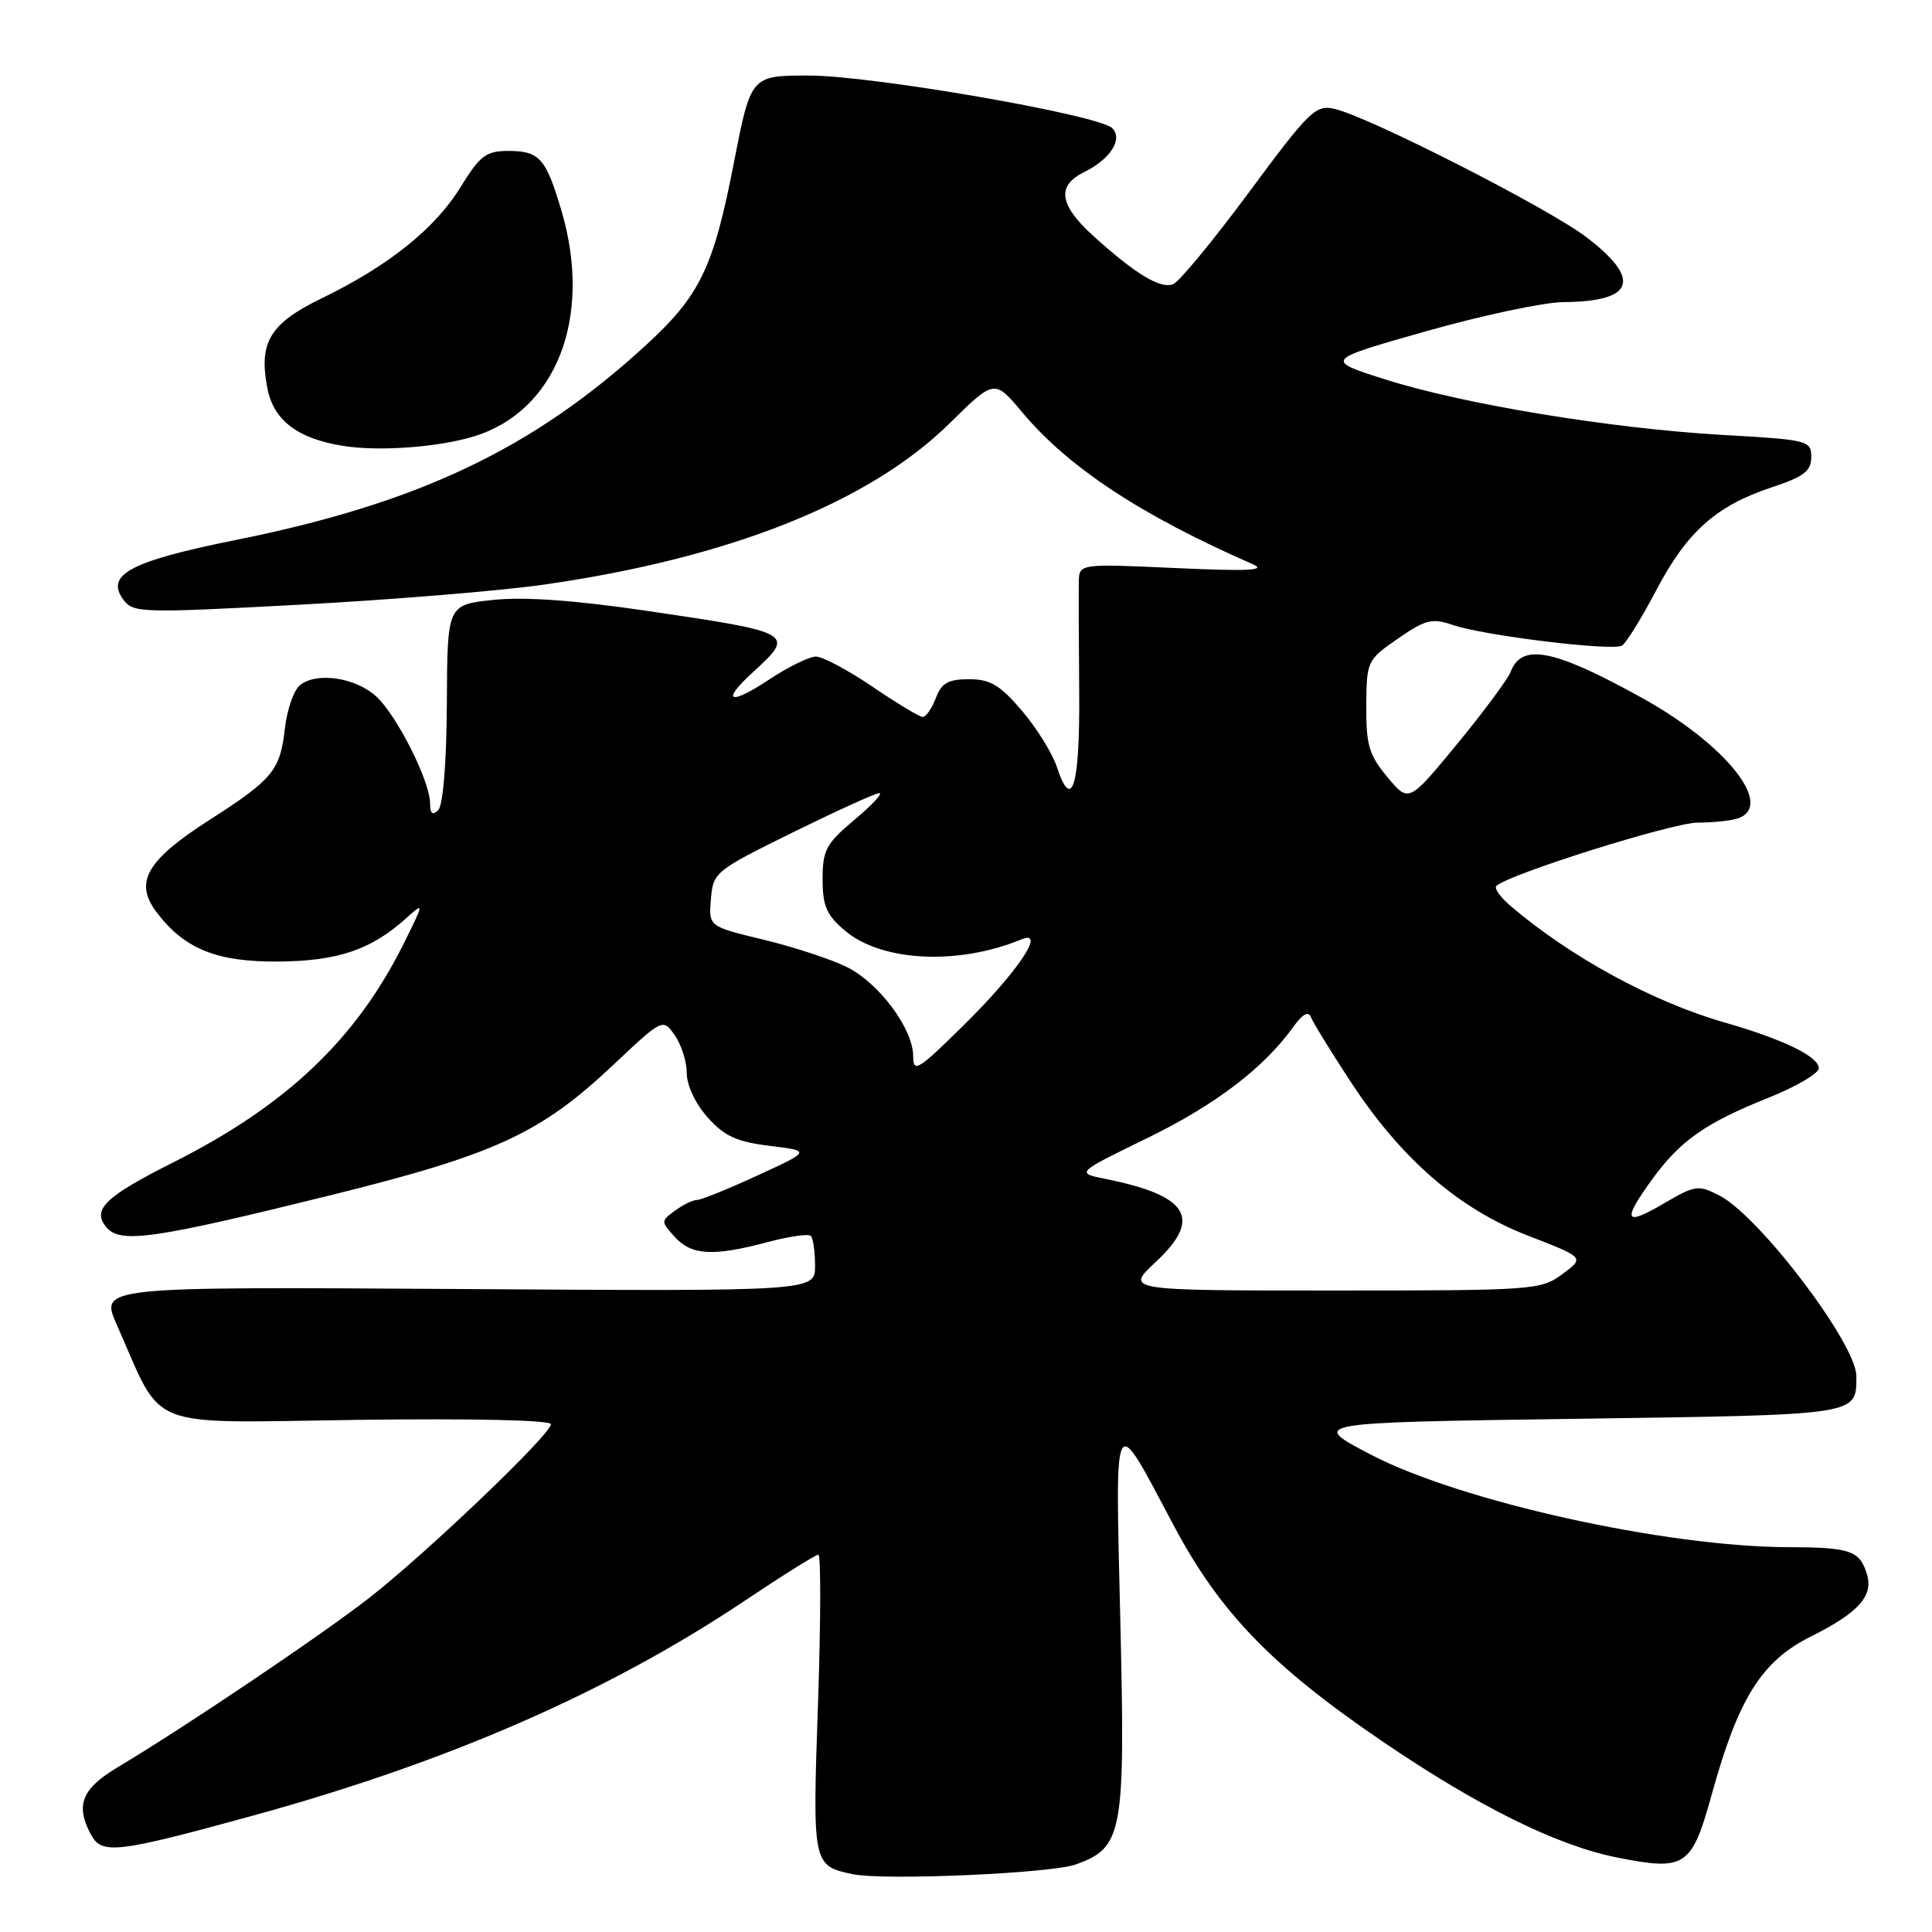 <?xml version="1.0" encoding="UTF-8" standalone="no"?>
<!DOCTYPE svg PUBLIC "-//W3C//DTD SVG 1.1//EN" "http://www.w3.org/Graphics/SVG/1.1/DTD/svg11.dtd" >
<svg xmlns="http://www.w3.org/2000/svg" xmlns:xlink="http://www.w3.org/1999/xlink" version="1.1" viewBox="0 0 256 256">
 <g >
 <path fill="currentColor"
d=" M 142.55 247.05 C 148.79 244.79 149.11 243.02 148.45 214.81 C 147.78 186.12 147.39 186.82 155.52 202.13 C 161.65 213.67 168.55 220.80 183.26 230.80 C 195.88 239.38 206.29 244.53 214.18 246.11 C 223.33 247.94 224.15 247.40 226.81 237.79 C 230.34 225.00 233.43 220.09 239.98 216.83 C 246.28 213.68 248.27 211.46 247.37 208.55 C 246.41 205.46 245.16 205.03 237.00 205.01 C 220.70 204.97 193.55 198.95 181.65 192.75 C 173.50 188.50 173.50 188.50 208.79 188.00 C 246.65 187.46 245.95 187.57 245.98 182.36 C 246.02 178.14 233.16 161.17 227.84 158.42 C 225.04 156.97 224.63 157.03 220.44 159.48 C 215.25 162.52 214.91 161.81 218.91 156.28 C 222.63 151.15 225.96 148.81 234.30 145.47 C 237.98 144.00 241.00 142.23 241.00 141.55 C 241.00 140.00 236.28 137.71 228.50 135.48 C 218.98 132.75 208.00 126.76 200.11 120.00 C 198.79 118.87 197.96 117.70 198.27 117.40 C 199.80 115.87 221.63 109.00 224.97 109.00 C 227.10 109.00 229.55 108.73 230.42 108.39 C 235.06 106.61 228.57 98.57 217.60 92.49 C 205.91 86.01 201.64 85.16 200.17 89.02 C 199.80 89.99 196.61 94.28 193.09 98.57 C 186.67 106.37 186.67 106.37 183.84 102.97 C 181.40 100.05 181.01 98.73 181.04 93.54 C 181.08 87.60 181.14 87.45 185.23 84.62 C 188.88 82.10 189.77 81.87 192.45 82.80 C 196.58 84.22 213.68 86.31 214.93 85.54 C 215.48 85.20 217.52 81.90 219.46 78.21 C 223.54 70.45 227.39 67.02 234.75 64.58 C 239.03 63.16 240.00 62.42 240.00 60.57 C 240.00 58.37 239.61 58.27 228.25 57.63 C 213.43 56.78 193.87 53.56 183.50 50.26 C 175.50 47.71 175.50 47.71 189.00 43.88 C 196.43 41.78 204.60 40.04 207.17 40.03 C 216.53 39.97 217.58 37.06 210.25 31.46 C 205.21 27.60 181.34 15.44 176.81 14.42 C 174.33 13.86 173.48 14.69 165.51 25.46 C 160.77 31.86 156.24 37.36 155.44 37.66 C 153.76 38.31 150.46 36.32 144.92 31.31 C 140.34 27.17 139.96 24.62 143.66 22.80 C 147.12 21.10 148.83 18.43 147.38 16.98 C 145.62 15.22 115.50 10.00 107.16 10.01 C 99.50 10.01 99.50 10.01 97.25 21.54 C 94.52 35.57 92.76 39.19 85.40 45.91 C 70.49 59.54 55.35 66.71 31.15 71.57 C 17.31 74.36 13.93 76.15 16.33 79.44 C 17.63 81.22 18.66 81.25 39.60 80.13 C 51.64 79.49 66.21 78.30 71.97 77.48 C 96.55 73.98 115.16 66.59 125.80 56.12 C 131.77 50.24 131.77 50.24 135.45 54.63 C 141.55 61.93 151.24 68.31 166.00 74.76 C 167.90 75.59 165.42 75.71 155.75 75.27 C 143.00 74.69 143.00 74.69 142.95 77.10 C 142.92 78.42 142.94 84.97 143.00 91.66 C 143.10 104.13 142.05 107.71 140.05 101.65 C 139.44 99.80 137.34 96.43 135.39 94.15 C 132.51 90.77 131.20 90.00 128.40 90.00 C 125.64 90.00 124.76 90.50 124.00 92.50 C 123.48 93.88 122.70 95.00 122.27 95.00 C 121.85 95.00 118.85 93.20 115.62 91.00 C 112.38 88.80 109.00 87.00 108.12 87.00 C 107.23 87.01 104.49 88.34 102.04 89.96 C 96.65 93.55 95.42 93.03 99.81 89.03 C 105.40 83.92 105.20 83.81 85.71 80.94 C 76.19 79.54 69.48 79.06 65.39 79.49 C 59.27 80.13 59.27 80.13 59.21 93.20 C 59.17 101.05 58.71 106.69 58.07 107.33 C 57.31 108.09 57.00 107.83 56.99 106.45 C 56.98 103.51 52.59 94.79 49.85 92.28 C 47.10 89.76 41.91 89.00 39.73 90.81 C 38.92 91.48 38.03 94.05 37.75 96.52 C 37.12 102.09 36.16 103.26 27.72 108.67 C 19.45 113.98 17.77 116.87 20.68 120.78 C 24.37 125.73 28.69 127.49 37.00 127.41 C 44.82 127.33 49.20 125.84 53.87 121.63 C 56.21 119.52 56.21 119.56 53.51 125.00 C 47.20 137.70 37.97 146.47 22.94 154.03 C 13.92 158.57 12.15 160.28 14.09 162.61 C 15.92 164.81 20.24 164.20 43.50 158.45 C 65.55 153.00 71.54 150.25 81.15 141.21 C 87.83 134.92 87.83 134.92 89.41 137.18 C 90.29 138.43 91.00 140.69 91.00 142.21 C 91.00 143.81 92.16 146.27 93.77 148.07 C 95.99 150.55 97.61 151.29 101.99 151.83 C 107.45 152.50 107.45 152.50 100.39 155.75 C 96.51 157.54 92.90 159.00 92.36 159.00 C 91.82 159.00 90.51 159.63 89.45 160.41 C 87.56 161.79 87.56 161.86 89.42 163.91 C 91.62 166.34 94.51 166.51 101.69 164.59 C 104.54 163.83 107.13 163.46 107.44 163.77 C 107.75 164.08 108.00 165.86 108.00 167.72 C 108.00 171.11 108.00 171.11 60.62 170.80 C 13.25 170.50 13.25 170.50 15.46 175.50 C 21.78 189.74 18.71 188.52 47.40 188.14 C 62.58 187.94 73.00 188.17 73.00 188.72 C 73.00 190.05 56.64 205.69 49.00 211.67 C 42.66 216.62 24.63 228.77 15.53 234.21 C 10.83 237.03 9.97 239.20 12.04 243.07 C 13.49 245.78 15.41 245.55 33.55 240.57 C 59.39 233.47 80.59 224.21 98.69 212.10 C 103.71 208.74 108.09 206.00 108.44 206.00 C 108.78 206.00 108.76 214.89 108.39 225.76 C 107.65 247.12 107.67 247.21 113.00 248.34 C 117.12 249.20 139.27 248.24 142.55 247.05 Z  M 62.78 57.83 C 73.72 54.49 78.56 42.05 74.40 27.93 C 72.34 20.97 71.49 20.00 67.37 20.00 C 64.40 20.00 63.62 20.59 61.04 24.77 C 57.66 30.28 51.49 35.22 42.68 39.50 C 35.78 42.85 34.27 45.31 35.41 51.36 C 36.21 55.66 39.36 58.09 45.38 59.07 C 50.11 59.85 58.00 59.28 62.78 57.83 Z  M 153.17 167.19 C 159.33 161.44 157.50 158.43 146.52 156.22 C 142.54 155.42 142.54 155.42 152.02 150.80 C 161.06 146.40 167.53 141.46 171.42 136.00 C 172.58 134.38 173.38 133.94 173.69 134.75 C 173.95 135.44 176.30 139.26 178.91 143.25 C 185.64 153.54 193.29 160.19 202.49 163.74 C 209.98 166.64 209.98 166.64 207.03 168.82 C 204.17 170.94 203.28 171.00 176.58 171.00 C 149.08 171.00 149.08 171.00 153.17 167.19 Z  M 121.00 139.95 C 121.00 136.33 116.51 130.29 112.22 128.14 C 110.17 127.12 105.21 125.49 101.20 124.52 C 93.89 122.76 93.89 122.76 94.20 119.13 C 94.49 115.59 94.76 115.37 105.00 110.32 C 110.78 107.48 115.95 105.12 116.50 105.09 C 117.05 105.06 115.59 106.64 113.25 108.60 C 109.45 111.79 109.00 112.63 109.00 116.49 C 109.00 120.07 109.52 121.26 111.99 123.34 C 116.86 127.44 126.98 127.93 135.35 124.47 C 138.70 123.09 134.79 128.87 127.57 135.97 C 121.64 141.82 121.00 142.20 121.00 139.95 Z "/>
</g>
</svg>